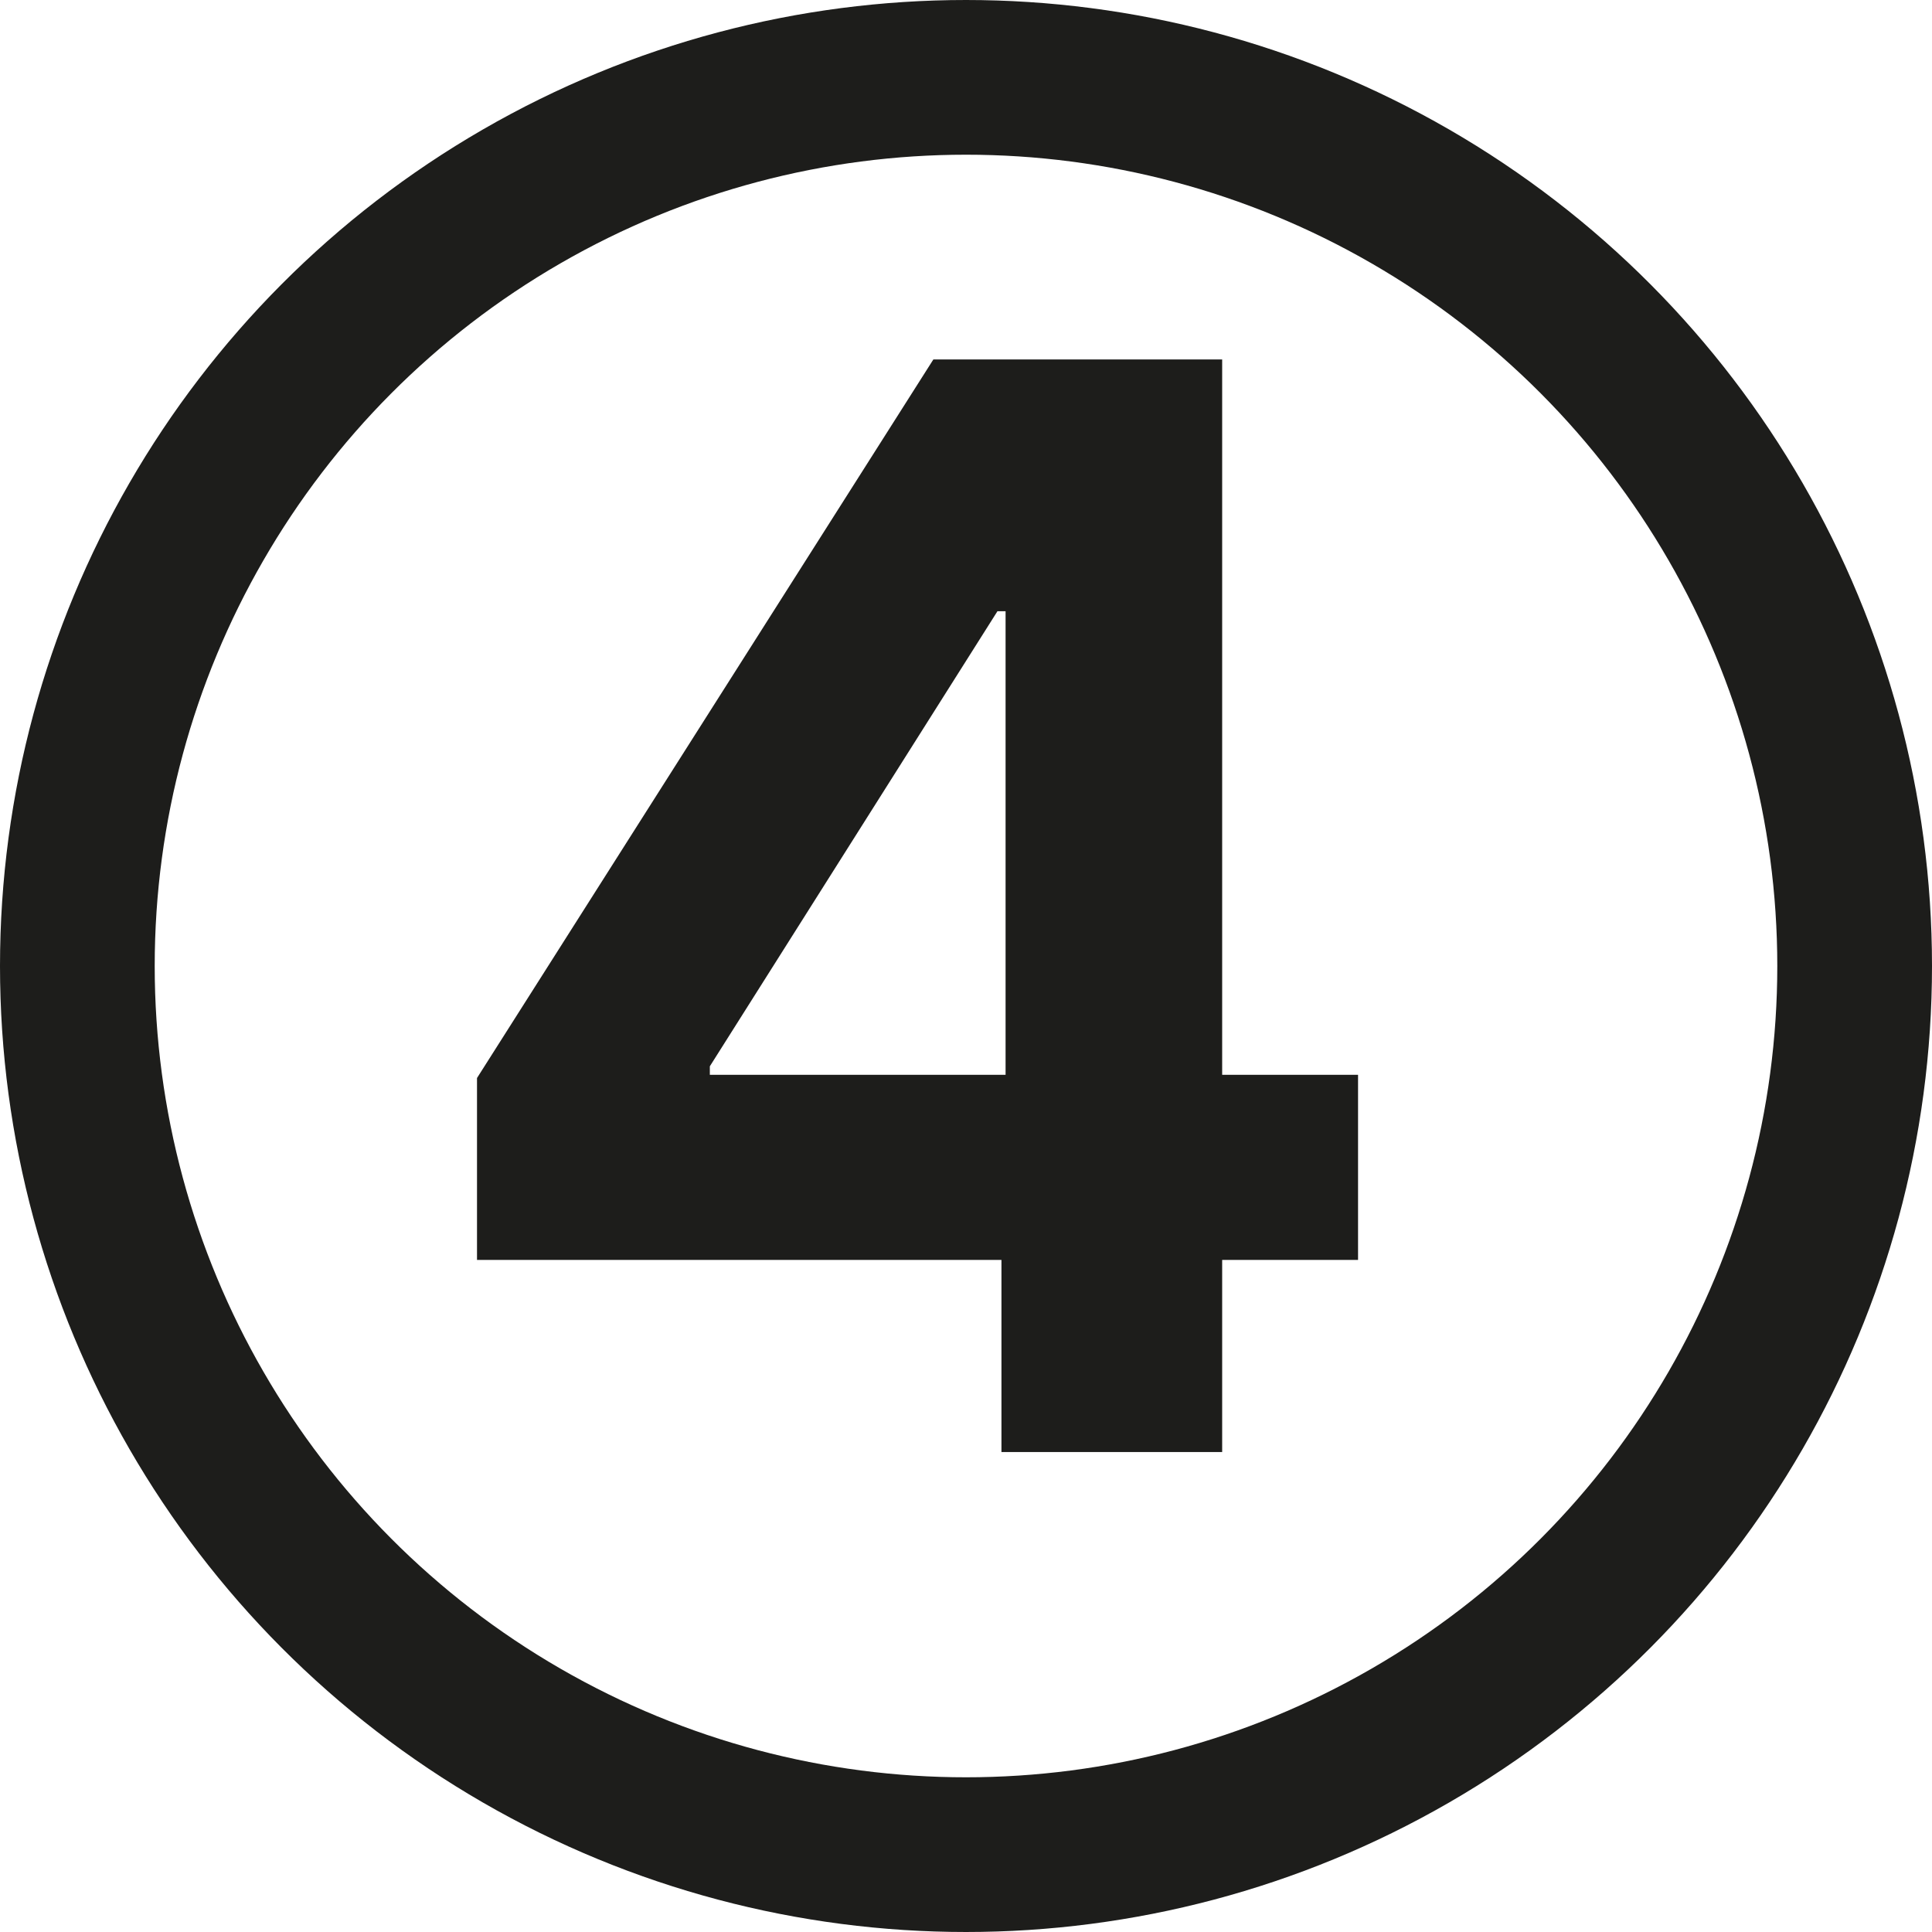 <svg xmlns="http://www.w3.org/2000/svg" viewBox="0 0 149.86 149.86"><defs><style>.cls-1{fill:#1d1d1b;}.cls-2{fill:none;stroke:#1d1d1b;stroke-miterlimit:10;stroke-width:12px;}</style></defs><title>4NumberAsset 4</title><g id="Layer_2" data-name="Layer 2"><g id="Layer_1-2" data-name="Layer 1"><path class="cls-1" d="M37,97.73V83.62L72.4,27.88H84.57V47.41h-7.2L55.06,82.71v.66h50.28V97.73Zm40.68,14.9V93.43L78,87.18V27.88h16.8v84.75Z"/><circle class="cls-2" cx="74.93" cy="74.93" r="68.93"/></g></g></svg>